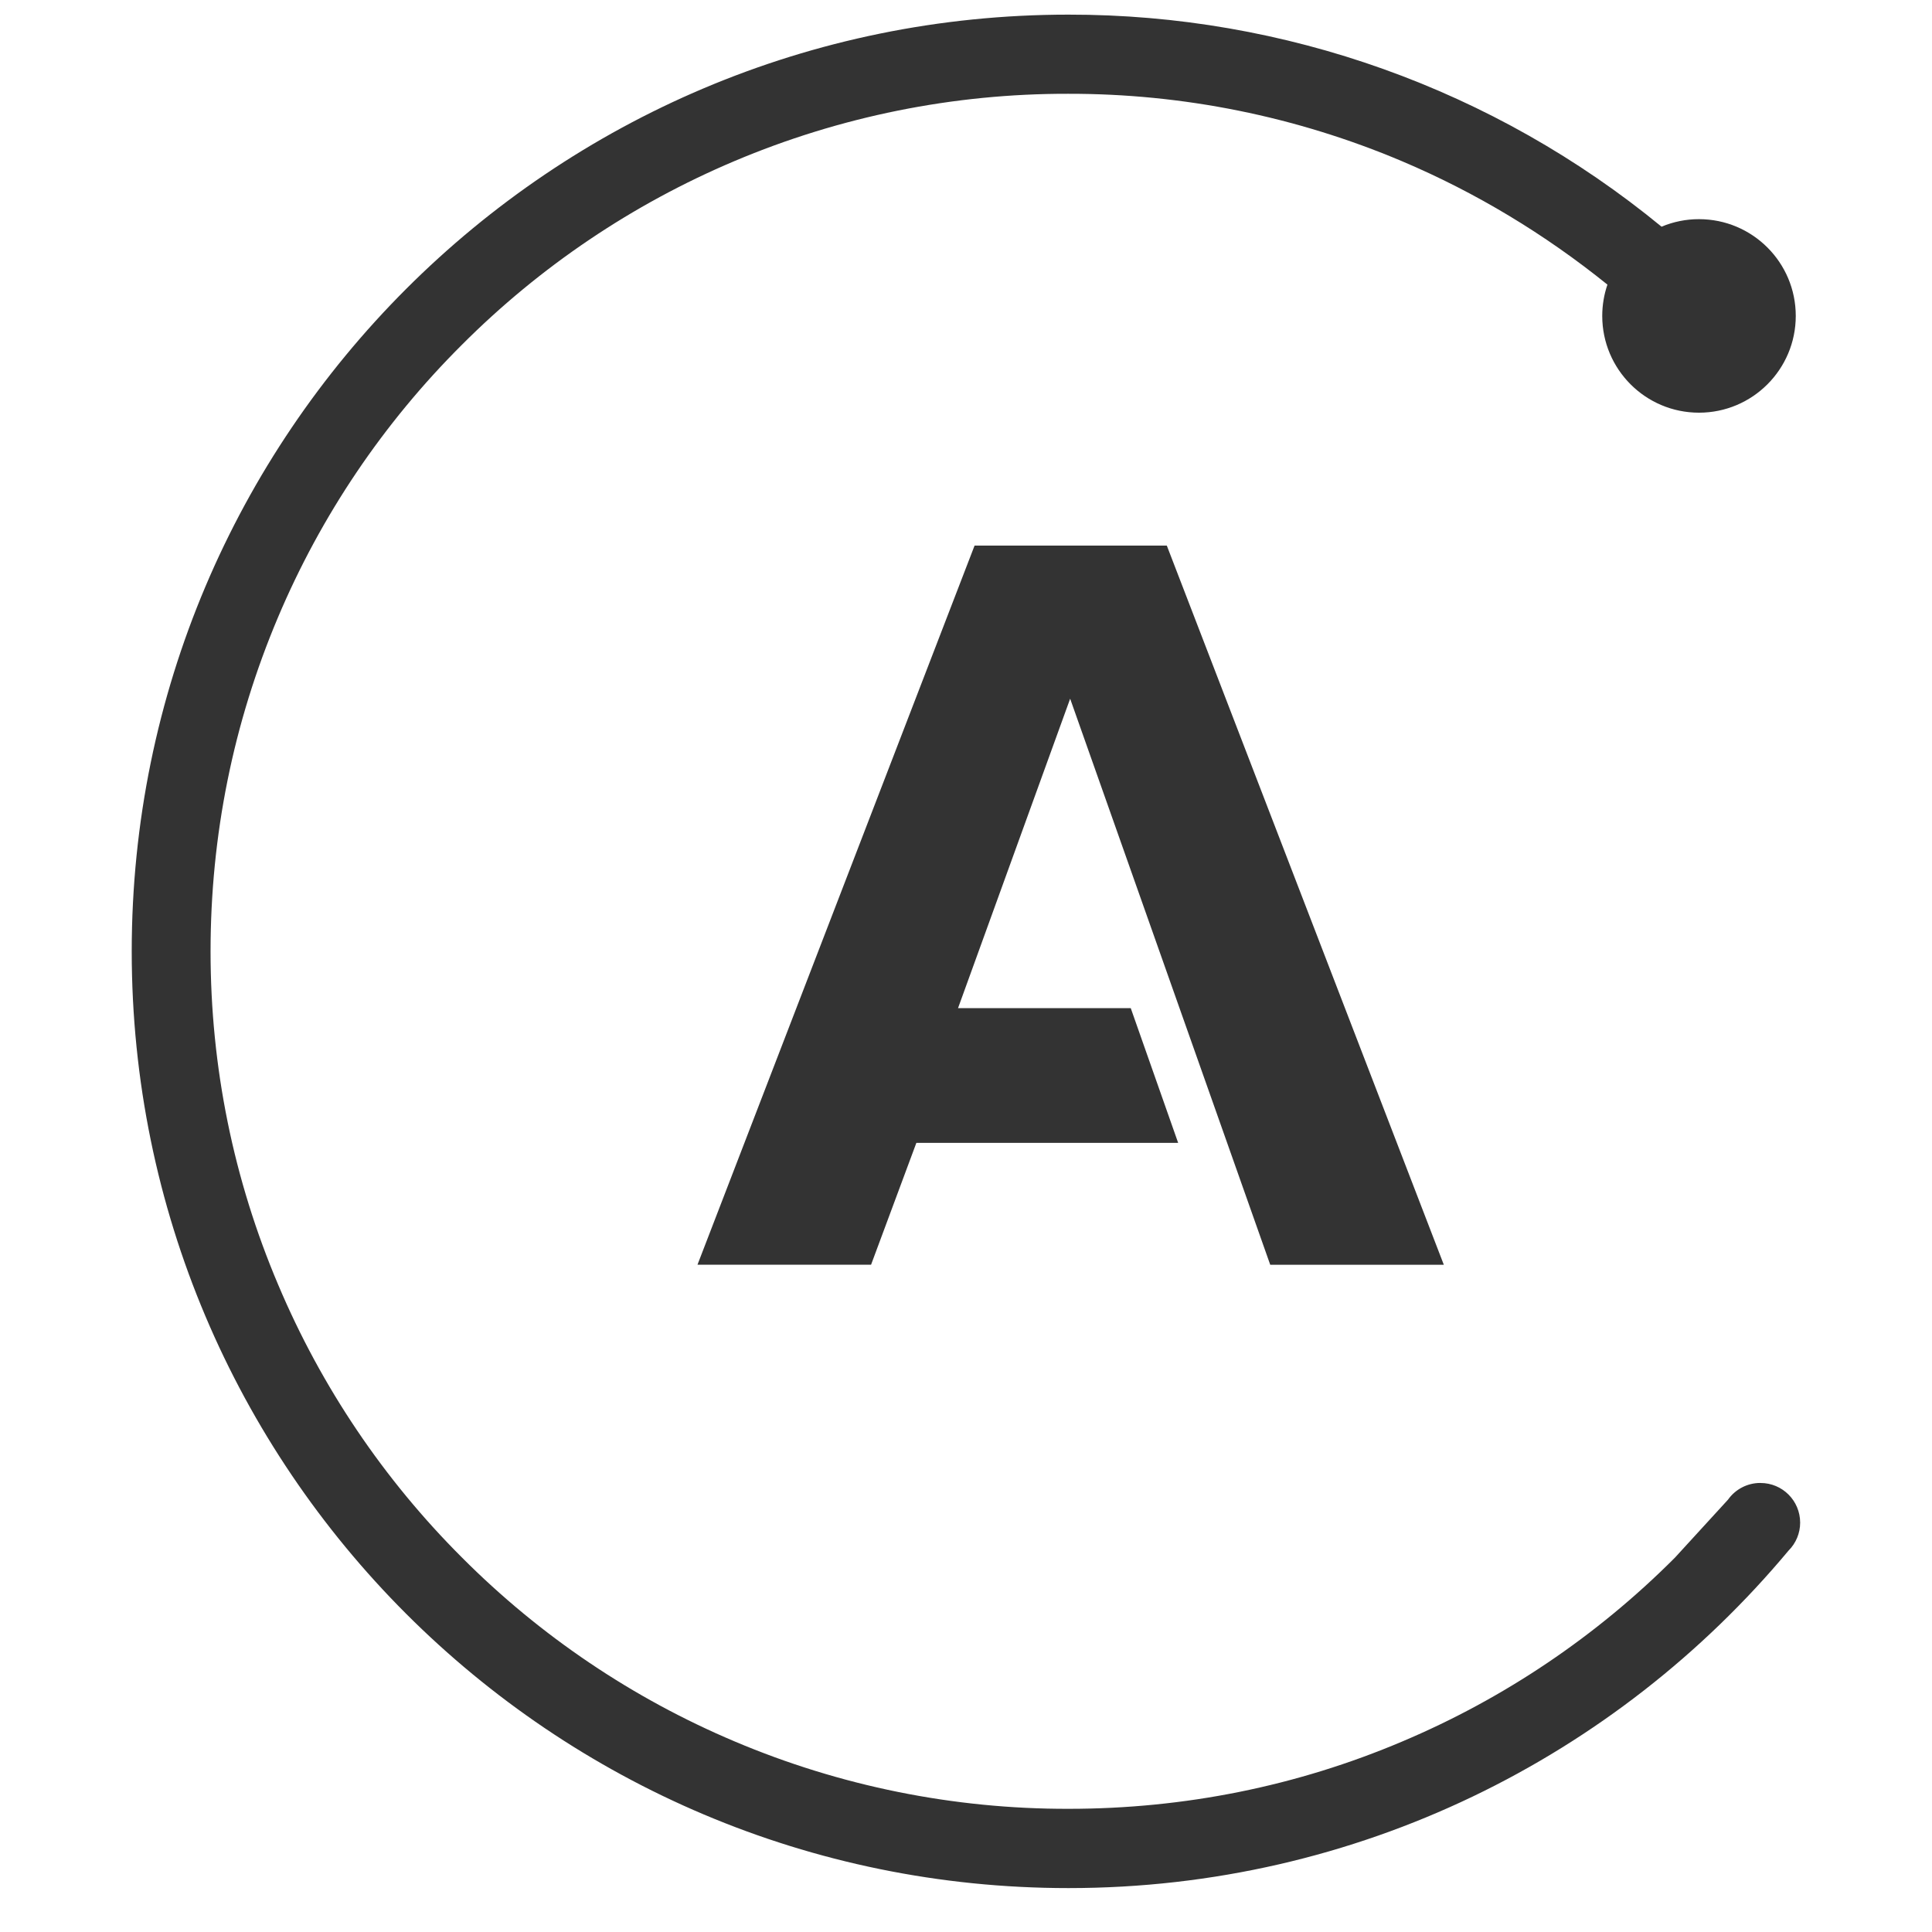 <svg xmlns="http://www.w3.org/2000/svg" xmlns:v="http://vecta.io" xmlns:xlink="http://www.w3.org/1999/xlink" viewBox="0 0 58 66" stroke="#000" stroke-linecap="round" stroke-linejoin="round" fill="#fff" fill-rule="evenodd" font-family="Roboto" font-size="14px" text-anchor="middle" width="300" height="300"><defs><style type="text/css"></style></defs><g><title>apollographql-icon</title><use xlink:href="#e3iFPCmF7lcCBD147_pEkS.sym" x="0.5" y="0.5"></use></g><symbol id="e3iFPCmF7lcCBD147_pEkS.sym" overflow="visible" v:tags="apollo, logo"><title>apollographql-icon</title><g id="juhmz8475kv" transform="translate(0 0)" class="" v:size="58,66,0.5,0.5"><path d="M 35.36 18.138 L 28.793 18.138 L 19.327 42.705 L 25.257 42.705 L 26.804 38.543 L 35.748 38.543 L 34.128 33.939 L 28.228 33.939 L 32.058 23.369 L 38.893 42.706 L 44.823 42.706 Z M 55.633 50.16 C 55.195 50.16 54.784 50.373 54.531 50.731 L 52.716 52.714 C 50.047 55.39 46.884 57.522 43.403 58.992 C 39.803 60.519 35.957 61.292 32.001 61.292 C 28.084 61.3 24.206 60.518 20.599 58.991 C 17.118 57.521 13.955 55.389 11.287 52.713 C 8.611 50.044 6.479 46.881 5.008 43.4 C 3.479 39.8 2.693 35.955 2.693 32 C 2.693 28.045 3.468 24.208 4.993 20.598 C 6.463 17.116 8.596 13.953 11.273 11.285 C 13.942 8.61 17.104 6.477 20.585 5.005 C 24.192 3.479 28.07 2.696 31.987 2.704 C 35.904 2.696 39.782 3.479 43.389 5.005 C 45.929 6.08 48.281 7.505 50.412 9.223 C 50.295 9.567 50.235 9.928 50.235 10.292 C 50.235 12.118 51.715 13.598 53.54 13.598 C 55.365 13.598 56.846 12.118 56.846 10.292 C 56.846 8.466 55.366 6.987 53.54 6.987 C 53.101 6.986 52.666 7.074 52.261 7.244 C 46.552 2.552 39.39 -0.009 32 0 C 14.327 0 0 14.327 0 32 C 0 49.673 14.327 64 32 64 C 41.886 64 50.72 59.514 56.6 52.47 C 56.854 52.217 56.996 51.873 56.996 51.515 C 56.995 50.765 56.39 50.161 55.642 50.161 Z" stroke="none" fill="#333333"></path></g></symbol></svg>